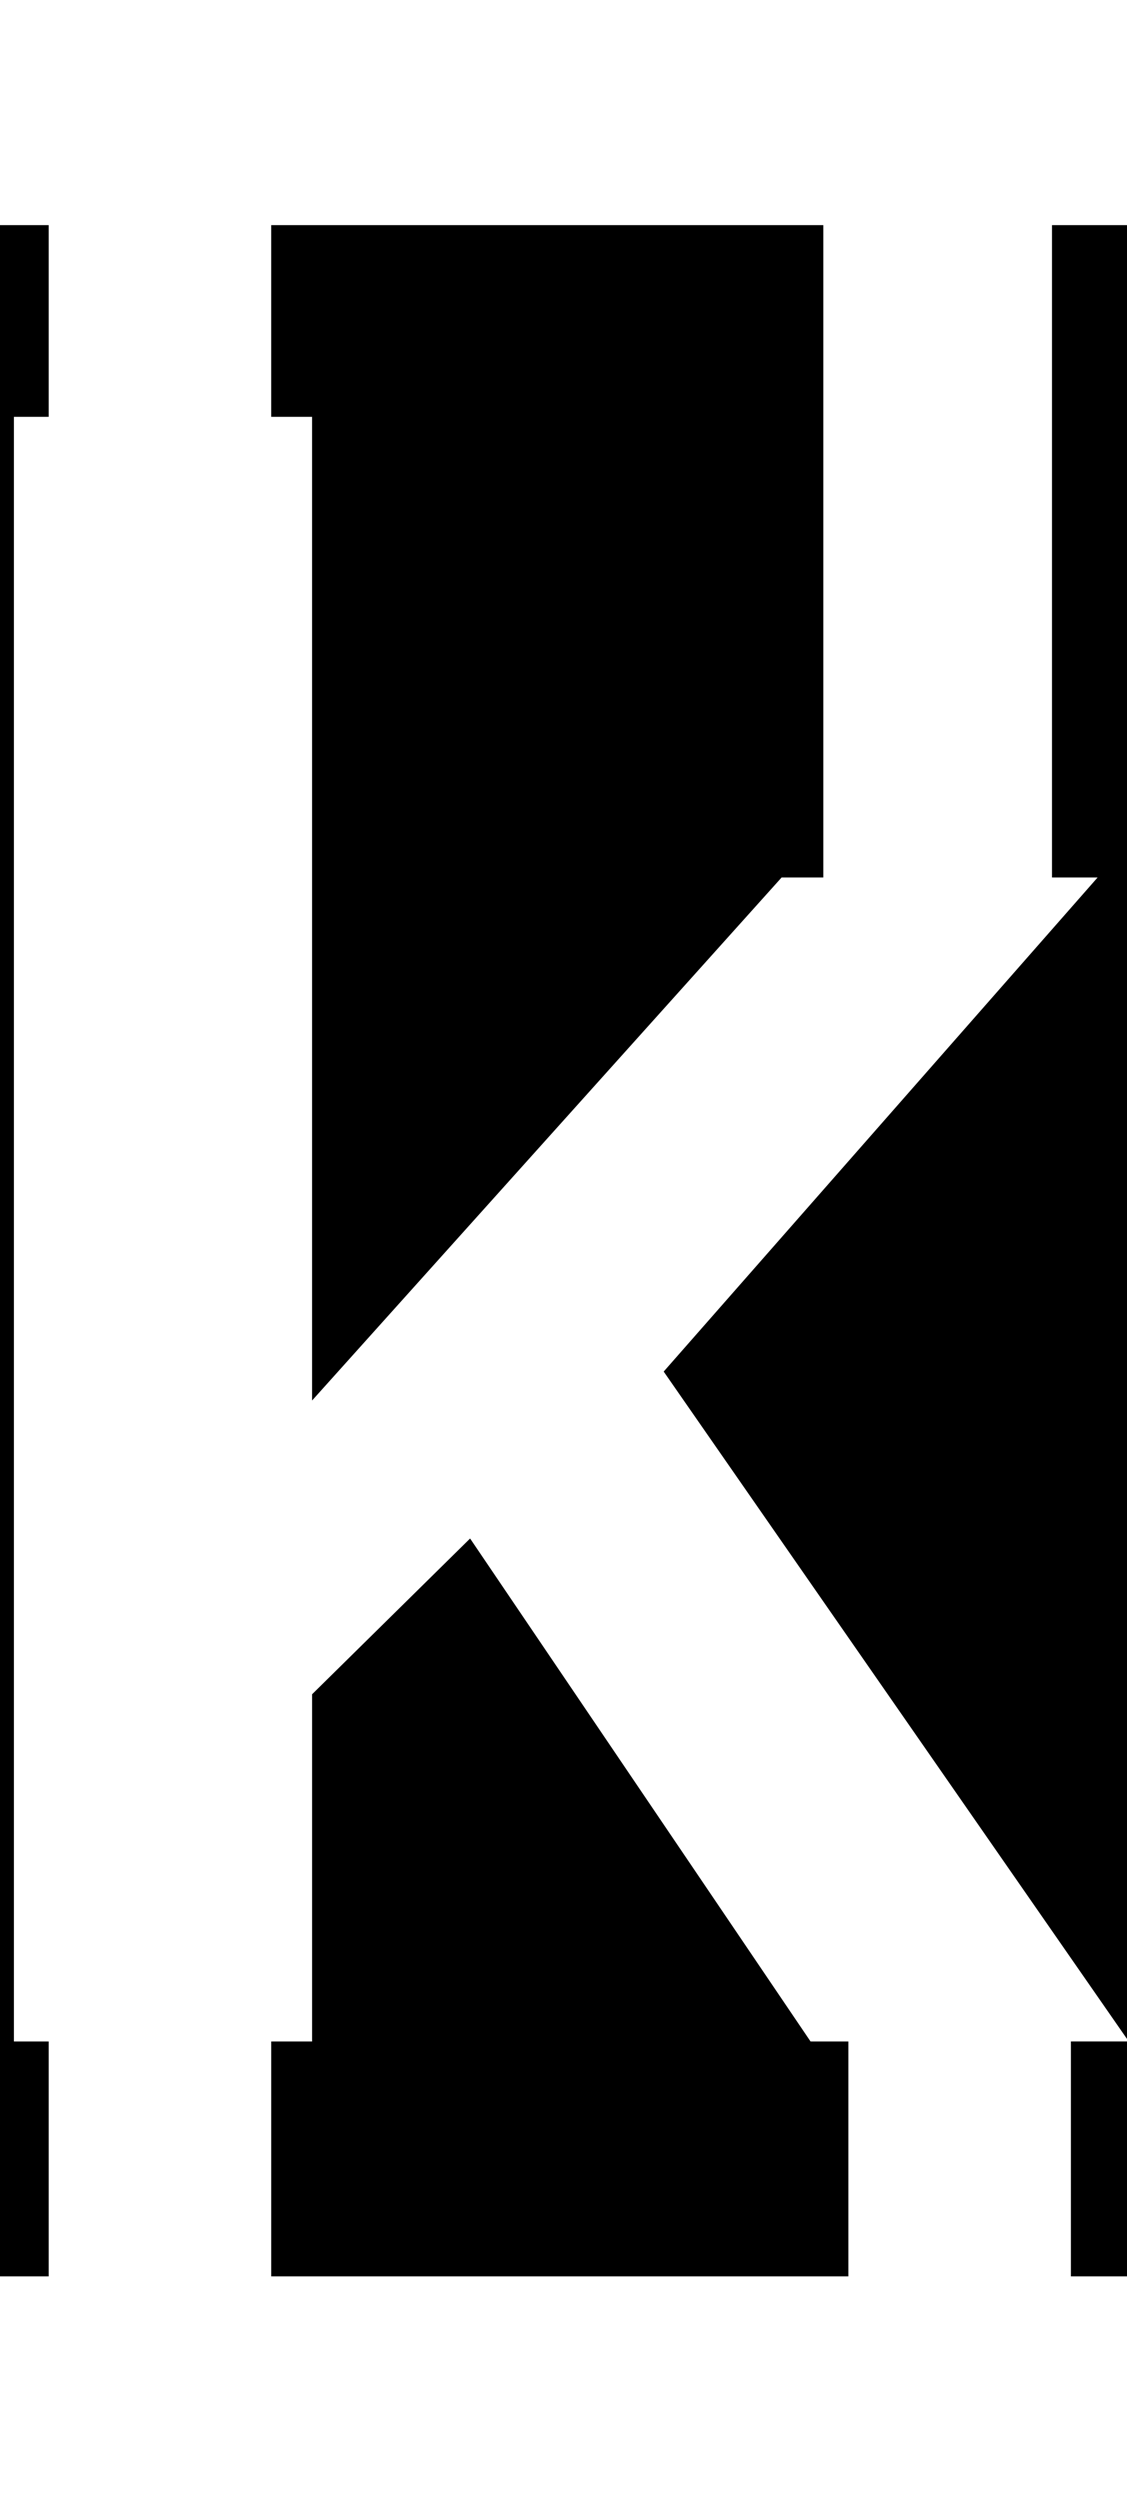 <svg class='letter-mask' width="81.16" height="180" version="1.1" viewBox="0 0 21.474 47.625" xmlns="http://www.w3.org/2000/svg">
  <path class='letter-mask__path' transform="scale(.265)" d="m0 16.184v147.471h3.5v-16.889h-2.5v-116.801h2.5v-13.781h-3.5zm19.5 0v13.781h2.939v70.721l33.76-37.602h3v-46.9h-39.699zm56.141 0v46.9h3.279l-31.199 35.521 33.439 48.16h-4.16v16.889h5.16v-147.471h-6.52zm-41.84 94.422-11.361 11.199v24.961h-2.939v16.889h41.5v-16.889h-2.721l-24.479-36.16zm-33.801 69.232v0.162h82.16v-0.162h-82.16z" stroke-width="5.478"/>
</svg>
